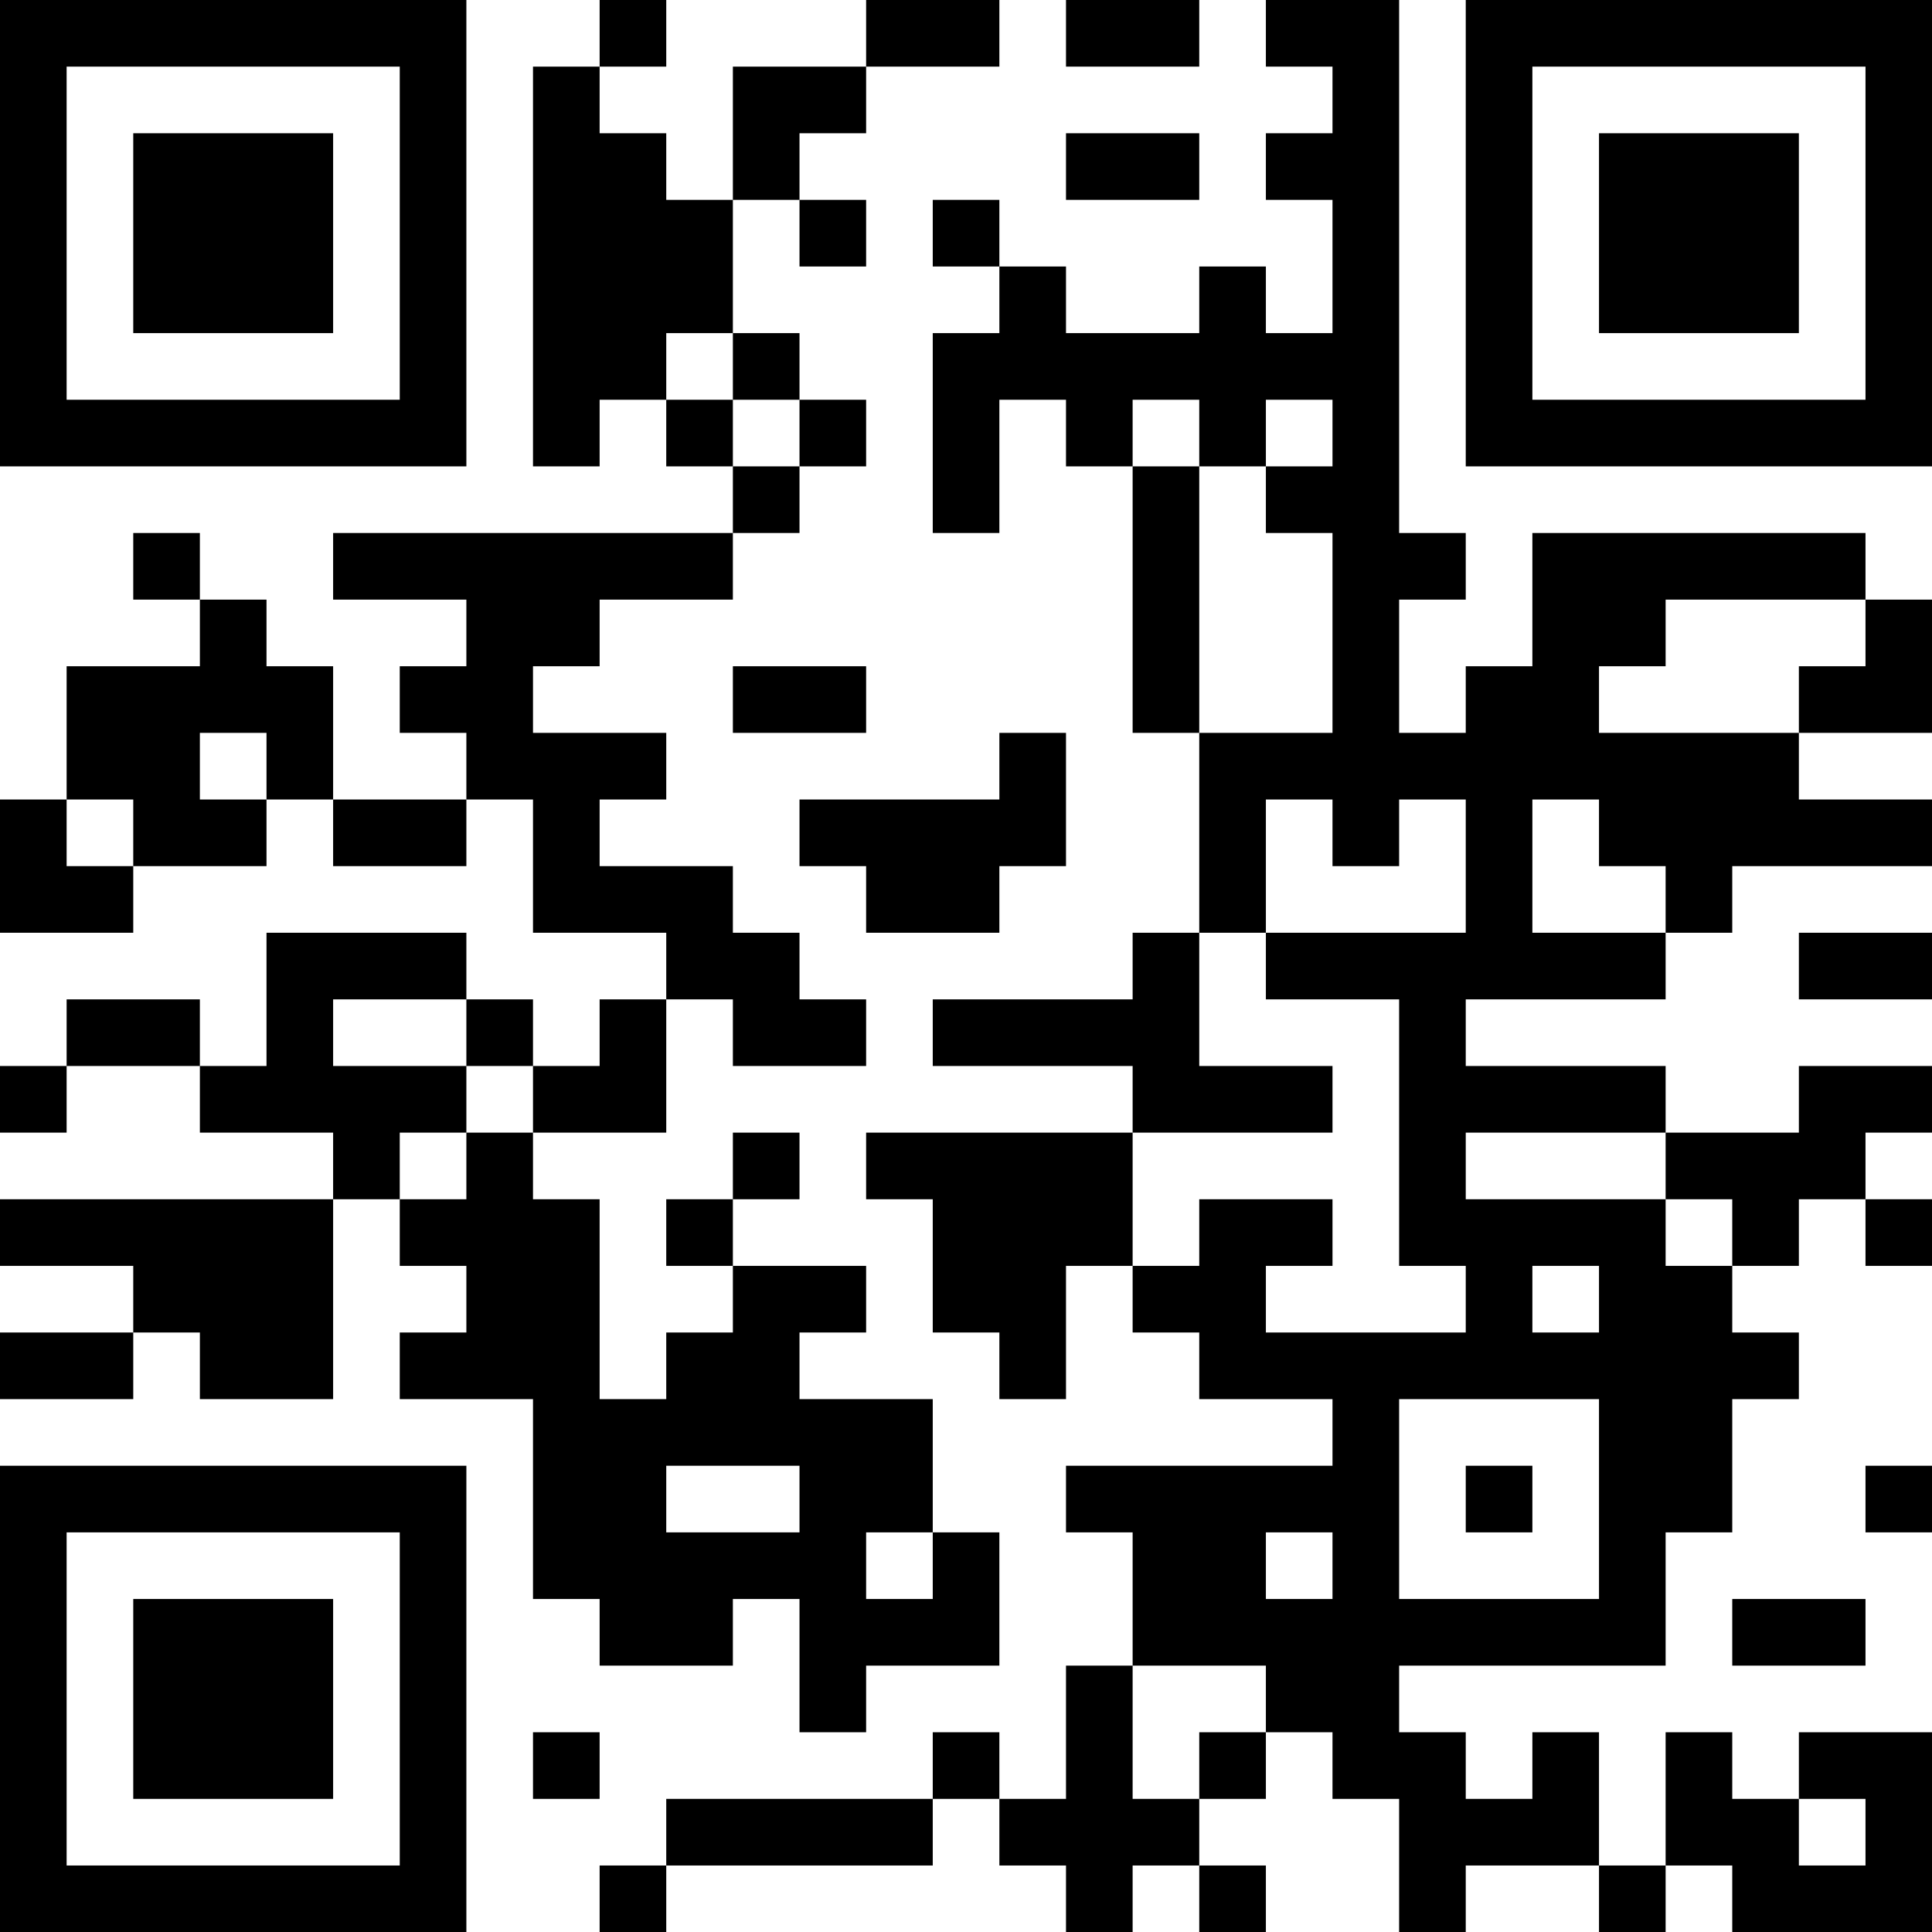 <?xml version="1.0" encoding="UTF-8"?>
<svg xmlns="http://www.w3.org/2000/svg" version="1.1" width="200" height="200" viewBox="0 0 200 200"><rect x="0" y="0" width="200" height="200" fill="#ffffff"/><g transform="scale(6.897)"><g transform="translate(0,0)"><path fill-rule="evenodd" d="M9 0L9 1L8 1L8 7L9 7L9 6L10 6L10 7L11 7L11 8L5 8L5 9L7 9L7 10L6 10L6 11L7 11L7 12L5 12L5 10L4 10L4 9L3 9L3 8L2 8L2 9L3 9L3 10L1 10L1 12L0 12L0 14L2 14L2 13L4 13L4 12L5 12L5 13L7 13L7 12L8 12L8 14L10 14L10 15L9 15L9 16L8 16L8 15L7 15L7 14L4 14L4 16L3 16L3 15L1 15L1 16L0 16L0 17L1 17L1 16L3 16L3 17L5 17L5 18L0 18L0 19L2 19L2 20L0 20L0 21L2 21L2 20L3 20L3 21L5 21L5 18L6 18L6 19L7 19L7 20L6 20L6 21L8 21L8 24L9 24L9 25L11 25L11 24L12 24L12 26L13 26L13 25L15 25L15 23L14 23L14 21L12 21L12 20L13 20L13 19L11 19L11 18L12 18L12 17L11 17L11 18L10 18L10 19L11 19L11 20L10 20L10 21L9 21L9 18L8 18L8 17L10 17L10 15L11 15L11 16L13 16L13 15L12 15L12 14L11 14L11 13L9 13L9 12L10 12L10 11L8 11L8 10L9 10L9 9L11 9L11 8L12 8L12 7L13 7L13 6L12 6L12 5L11 5L11 3L12 3L12 4L13 4L13 3L12 3L12 2L13 2L13 1L15 1L15 0L13 0L13 1L11 1L11 3L10 3L10 2L9 2L9 1L10 1L10 0ZM16 0L16 1L18 1L18 0ZM19 0L19 1L20 1L20 2L19 2L19 3L20 3L20 5L19 5L19 4L18 4L18 5L16 5L16 4L15 4L15 3L14 3L14 4L15 4L15 5L14 5L14 8L15 8L15 6L16 6L16 7L17 7L17 11L18 11L18 14L17 14L17 15L14 15L14 16L17 16L17 17L13 17L13 18L14 18L14 20L15 20L15 21L16 21L16 19L17 19L17 20L18 20L18 21L20 21L20 22L16 22L16 23L17 23L17 25L16 25L16 27L15 27L15 26L14 26L14 27L10 27L10 28L9 28L9 29L10 29L10 28L14 28L14 27L15 27L15 28L16 28L16 29L17 29L17 28L18 28L18 29L19 29L19 28L18 28L18 27L19 27L19 26L20 26L20 27L21 27L21 29L22 29L22 28L24 28L24 29L25 29L25 28L26 28L26 29L29 29L29 26L27 26L27 27L26 27L26 26L25 26L25 28L24 28L24 26L23 26L23 27L22 27L22 26L21 26L21 25L25 25L25 23L26 23L26 21L27 21L27 20L26 20L26 19L27 19L27 18L28 18L28 19L29 19L29 18L28 18L28 17L29 17L29 16L27 16L27 17L25 17L25 16L22 16L22 15L25 15L25 14L26 14L26 13L29 13L29 12L27 12L27 11L29 11L29 9L28 9L28 8L23 8L23 10L22 10L22 11L21 11L21 9L22 9L22 8L21 8L21 0ZM16 2L16 3L18 3L18 2ZM10 5L10 6L11 6L11 7L12 7L12 6L11 6L11 5ZM17 6L17 7L18 7L18 11L20 11L20 8L19 8L19 7L20 7L20 6L19 6L19 7L18 7L18 6ZM25 9L25 10L24 10L24 11L27 11L27 10L28 10L28 9ZM11 10L11 11L13 11L13 10ZM3 11L3 12L4 12L4 11ZM15 11L15 12L12 12L12 13L13 13L13 14L15 14L15 13L16 13L16 11ZM1 12L1 13L2 13L2 12ZM19 12L19 14L18 14L18 16L20 16L20 17L17 17L17 19L18 19L18 18L20 18L20 19L19 19L19 20L22 20L22 19L21 19L21 15L19 15L19 14L22 14L22 12L21 12L21 13L20 13L20 12ZM23 12L23 14L25 14L25 13L24 13L24 12ZM27 14L27 15L29 15L29 14ZM5 15L5 16L7 16L7 17L6 17L6 18L7 18L7 17L8 17L8 16L7 16L7 15ZM22 17L22 18L25 18L25 19L26 19L26 18L25 18L25 17ZM23 19L23 20L24 20L24 19ZM21 21L21 24L24 24L24 21ZM10 22L10 23L12 23L12 22ZM22 22L22 23L23 23L23 22ZM28 22L28 23L29 23L29 22ZM13 23L13 24L14 24L14 23ZM19 23L19 24L20 24L20 23ZM26 24L26 25L28 25L28 24ZM17 25L17 27L18 27L18 26L19 26L19 25ZM8 26L8 27L9 27L9 26ZM27 27L27 28L28 28L28 27ZM0 0L0 7L7 7L7 0ZM1 1L1 6L6 6L6 1ZM2 2L2 5L5 5L5 2ZM22 0L22 7L29 7L29 0ZM23 1L23 6L28 6L28 1ZM24 2L24 5L27 5L27 2ZM0 22L0 29L7 29L7 22ZM1 23L1 28L6 28L6 23ZM2 24L2 27L5 27L5 24Z" fill="#000000"/></g></g></svg>
